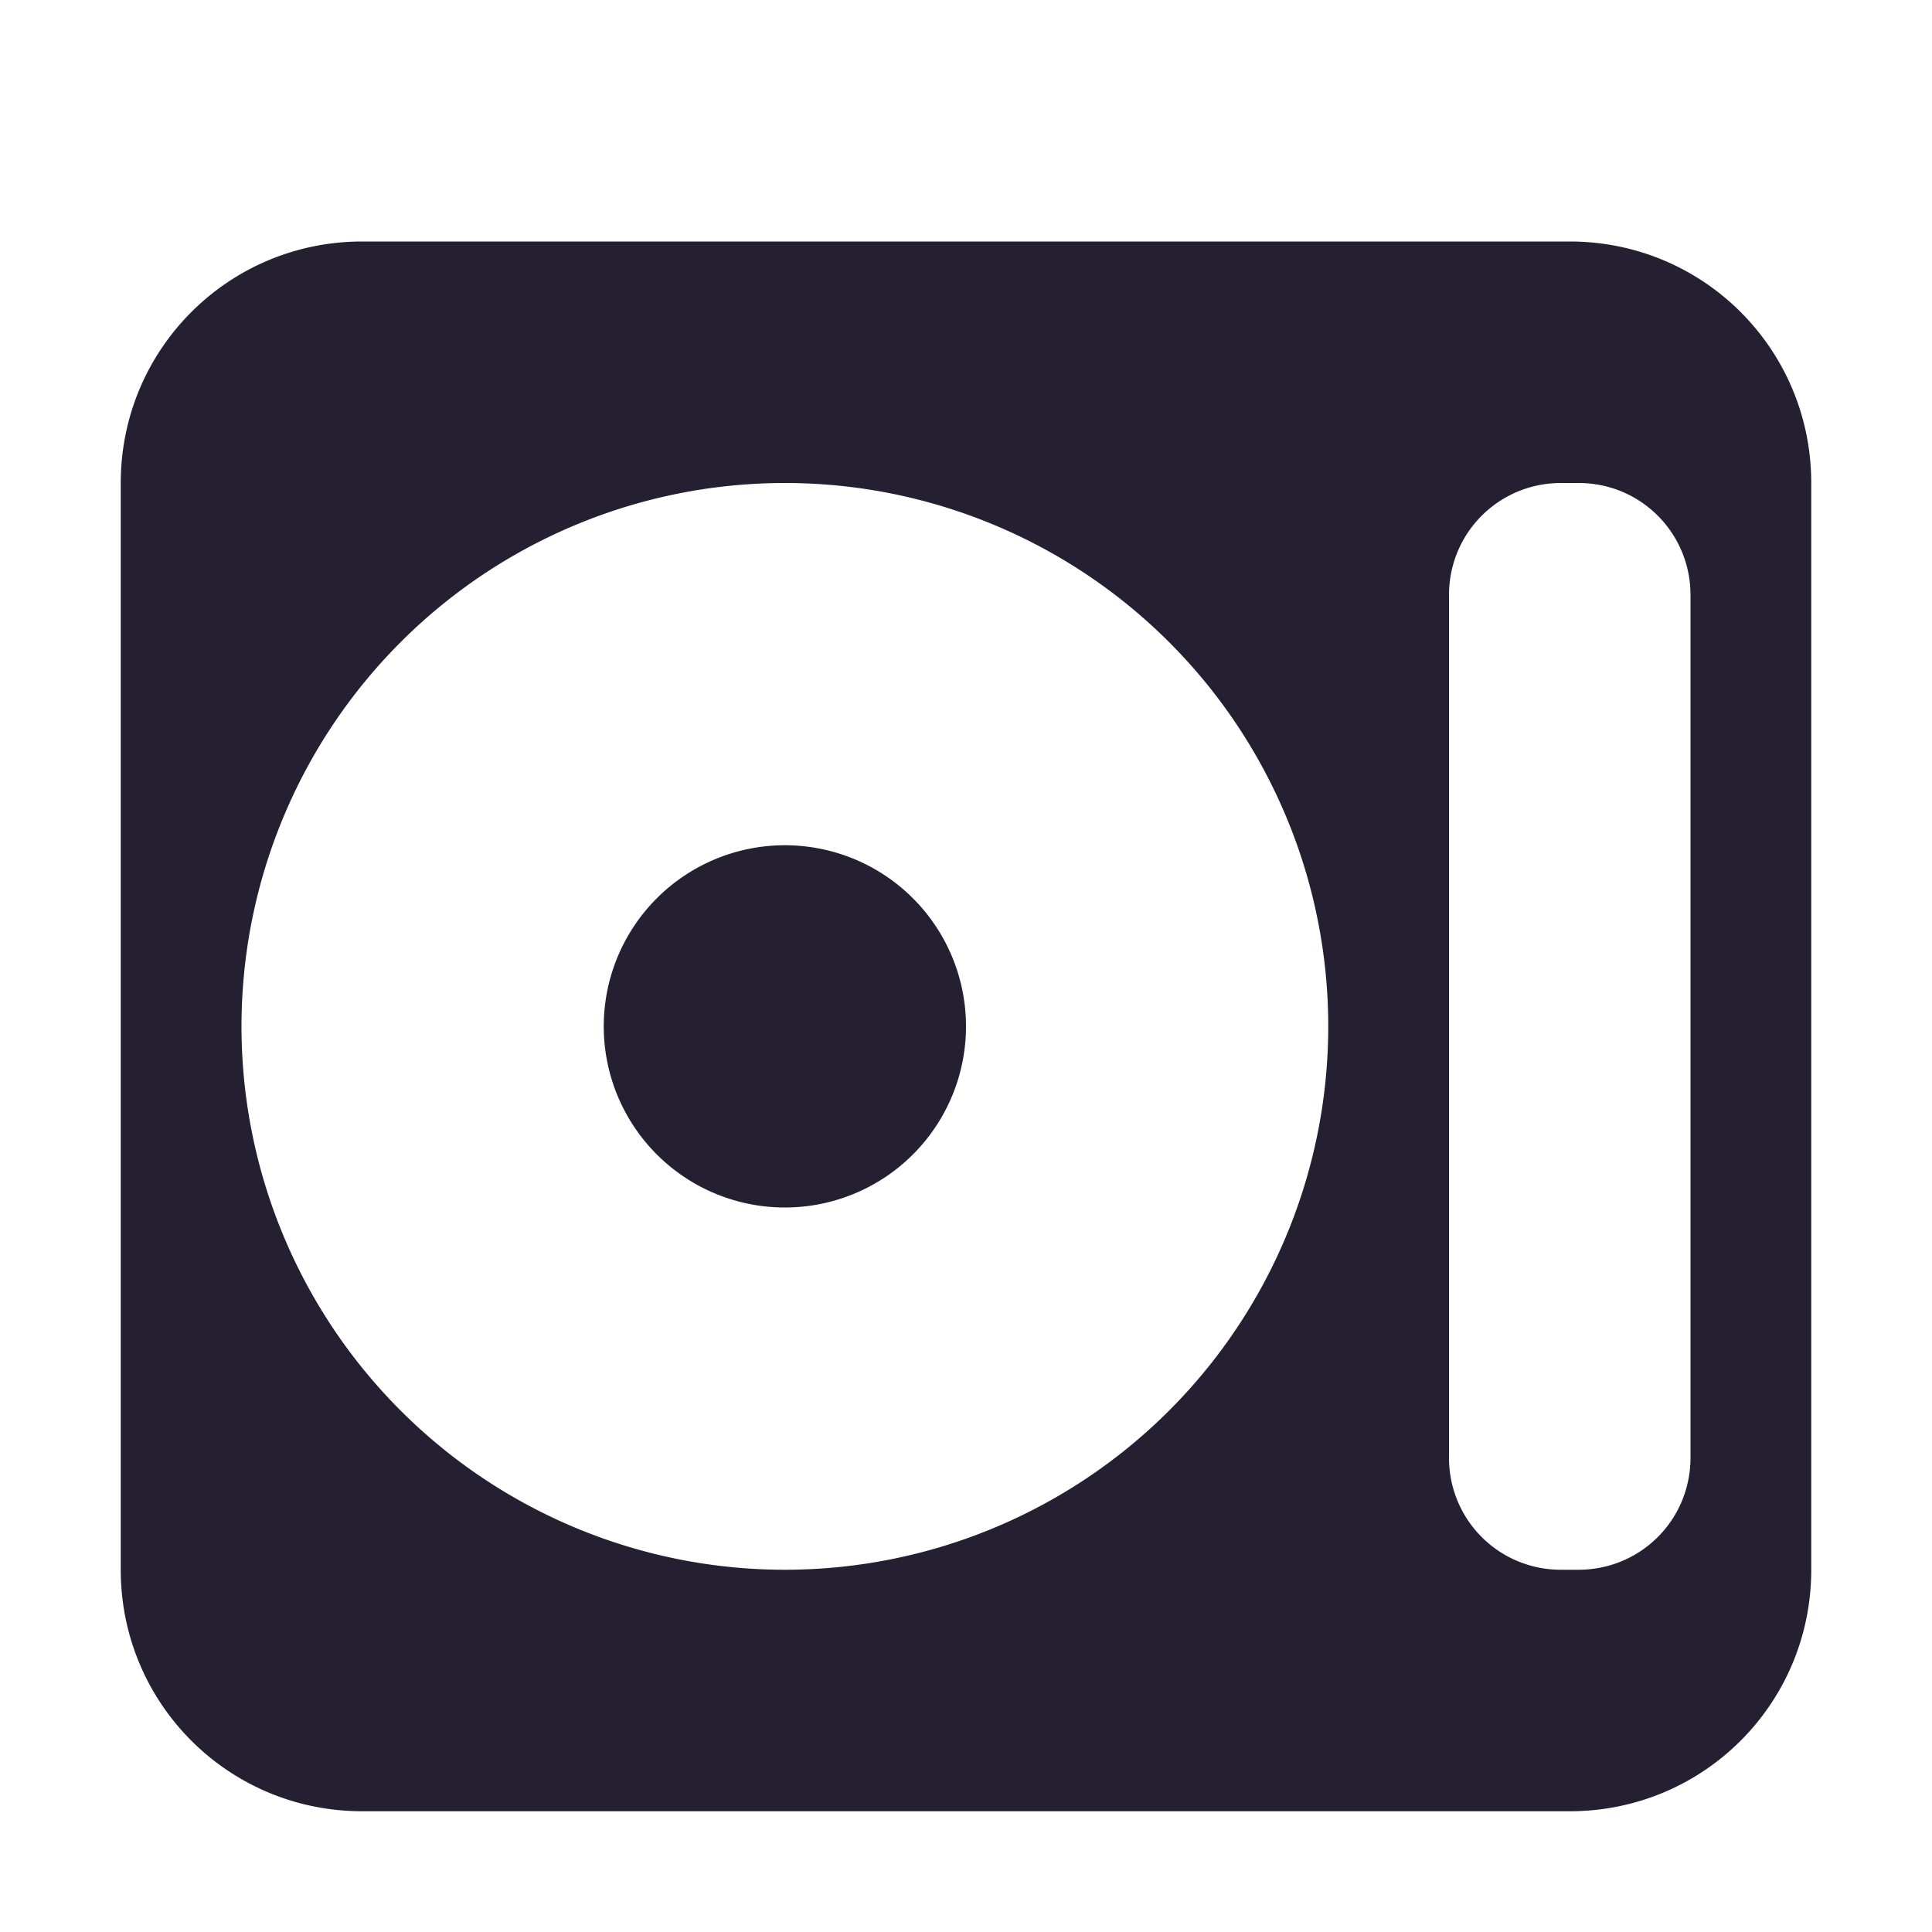 <?xml version="1.0" encoding="UTF-8" standalone="no"?>
<svg
   height="16"
   viewBox="0 0 16 16"
   width="16"
   version="1.1"
   id="svg860"
   sodipodi:docname="scalable.svg"
   inkscape:version="1.2.2 (b0a8486541, 2022-12-01)"
   inkscape:export-filename="../workspace/monophony/source/data/icons/128.png"
   inkscape:export-xdpi="96"
   inkscape:export-ydpi="96"
   xml:space="preserve"
   xmlns:inkscape="http://www.inkscape.org/namespaces/inkscape"
   xmlns:sodipodi="http://sodipodi.sourceforge.net/DTD/sodipodi-0.dtd"
   xmlns="http://www.w3.org/2000/svg"
   xmlns:svg="http://www.w3.org/2000/svg"><defs
     id="defs864" /><sodipodi:namedview
     id="namedview862"
     pagecolor="#ffffff"
     bordercolor="#ff0505"
     borderopacity="1"
     inkscape:showpageshadow="0"
     inkscape:pageopacity="0"
     inkscape:pagecheckerboard="false"
     inkscape:deskcolor="#ffffff"
     showgrid="true"
     inkscape:zoom="16"
     inkscape:cx="166.5625"
     inkscape:cy="13.25"
     inkscape:window-width="1872"
     inkscape:window-height="953"
     inkscape:window-x="24"
     inkscape:window-y="56"
     inkscape:window-maximized="0"
     inkscape:current-layer="svg860"><inkscape:grid
       type="xygrid"
       id="grid3085"
       empspacing="8"
       empcolor="#737373"
       empopacity="0.173"
       color="#3e3e3e"
       opacity="0.149"
       visible="true"
       enabled="true" /></sodipodi:namedview><linearGradient
     id="a"
     gradientUnits="userSpaceOnUse"
     x1="4"
     x2="124"
     y1="66.001"
     y2="66.001"><stop
       offset="0"
       stop-color="#e6a50a"
       id="stop827" /><stop
       offset="0.033"
       stop-color="#f5c211"
       id="stop829" /><stop
       offset="0.067"
       stop-color="#e6a50a"
       id="stop831" /><stop
       offset="0.933"
       stop-color="#e6a50a"
       id="stop833" /><stop
       offset="0.967"
       stop-color="#f5c211"
       id="stop835" /><stop
       offset="1"
       stop-color="#e6a50a"
       id="stop837" /></linearGradient><g
     id="g6407"
     transform="translate(-160)"><path
       id="rect1775"
       style="fill:#241f31;stroke-width:3.853;stroke-linecap:round;stroke-linejoin:round"
       d="m 163,2 c -1.108,0 -2,0.892 -2,2 v 9 c 0,1.108 0.892,2 2,2 h 10 c 1.108,0 2,-0.892 2,-2 V 4 c 0,-1.108 -0.892,-2 -2,-2 z m 3.5,2 A 4.5,4.5 0 0 1 171,8.5 4.5,4.5 0 0 1 166.5,13 4.5,4.5 0 0 1 162,8.5 4.5,4.5 0 0 1 166.5,4 Z m 6.428,0 h 0.145 C 173.587,4 174,4.413 174,4.928 V 12.072 C 174,12.587 173.587,13 173.072,13 h -0.145 C 172.413,13 172,12.587 172,12.072 V 4.928 C 172,4.413 172.413,4 172.928,4 Z" /><path
       id="path5928"
       style="fill:#241f31;stroke-width:3.999;stroke-linecap:round;stroke-linejoin:round"
       d="M 168,8.5 A 1.5,1.5 0 0 1 166.5,10 1.5,1.5 0 0 1 165,8.5 1.5,1.5 0 0 1 166.5,7 1.5,1.5 0 0 1 168,8.5 Z" /></g></svg>
